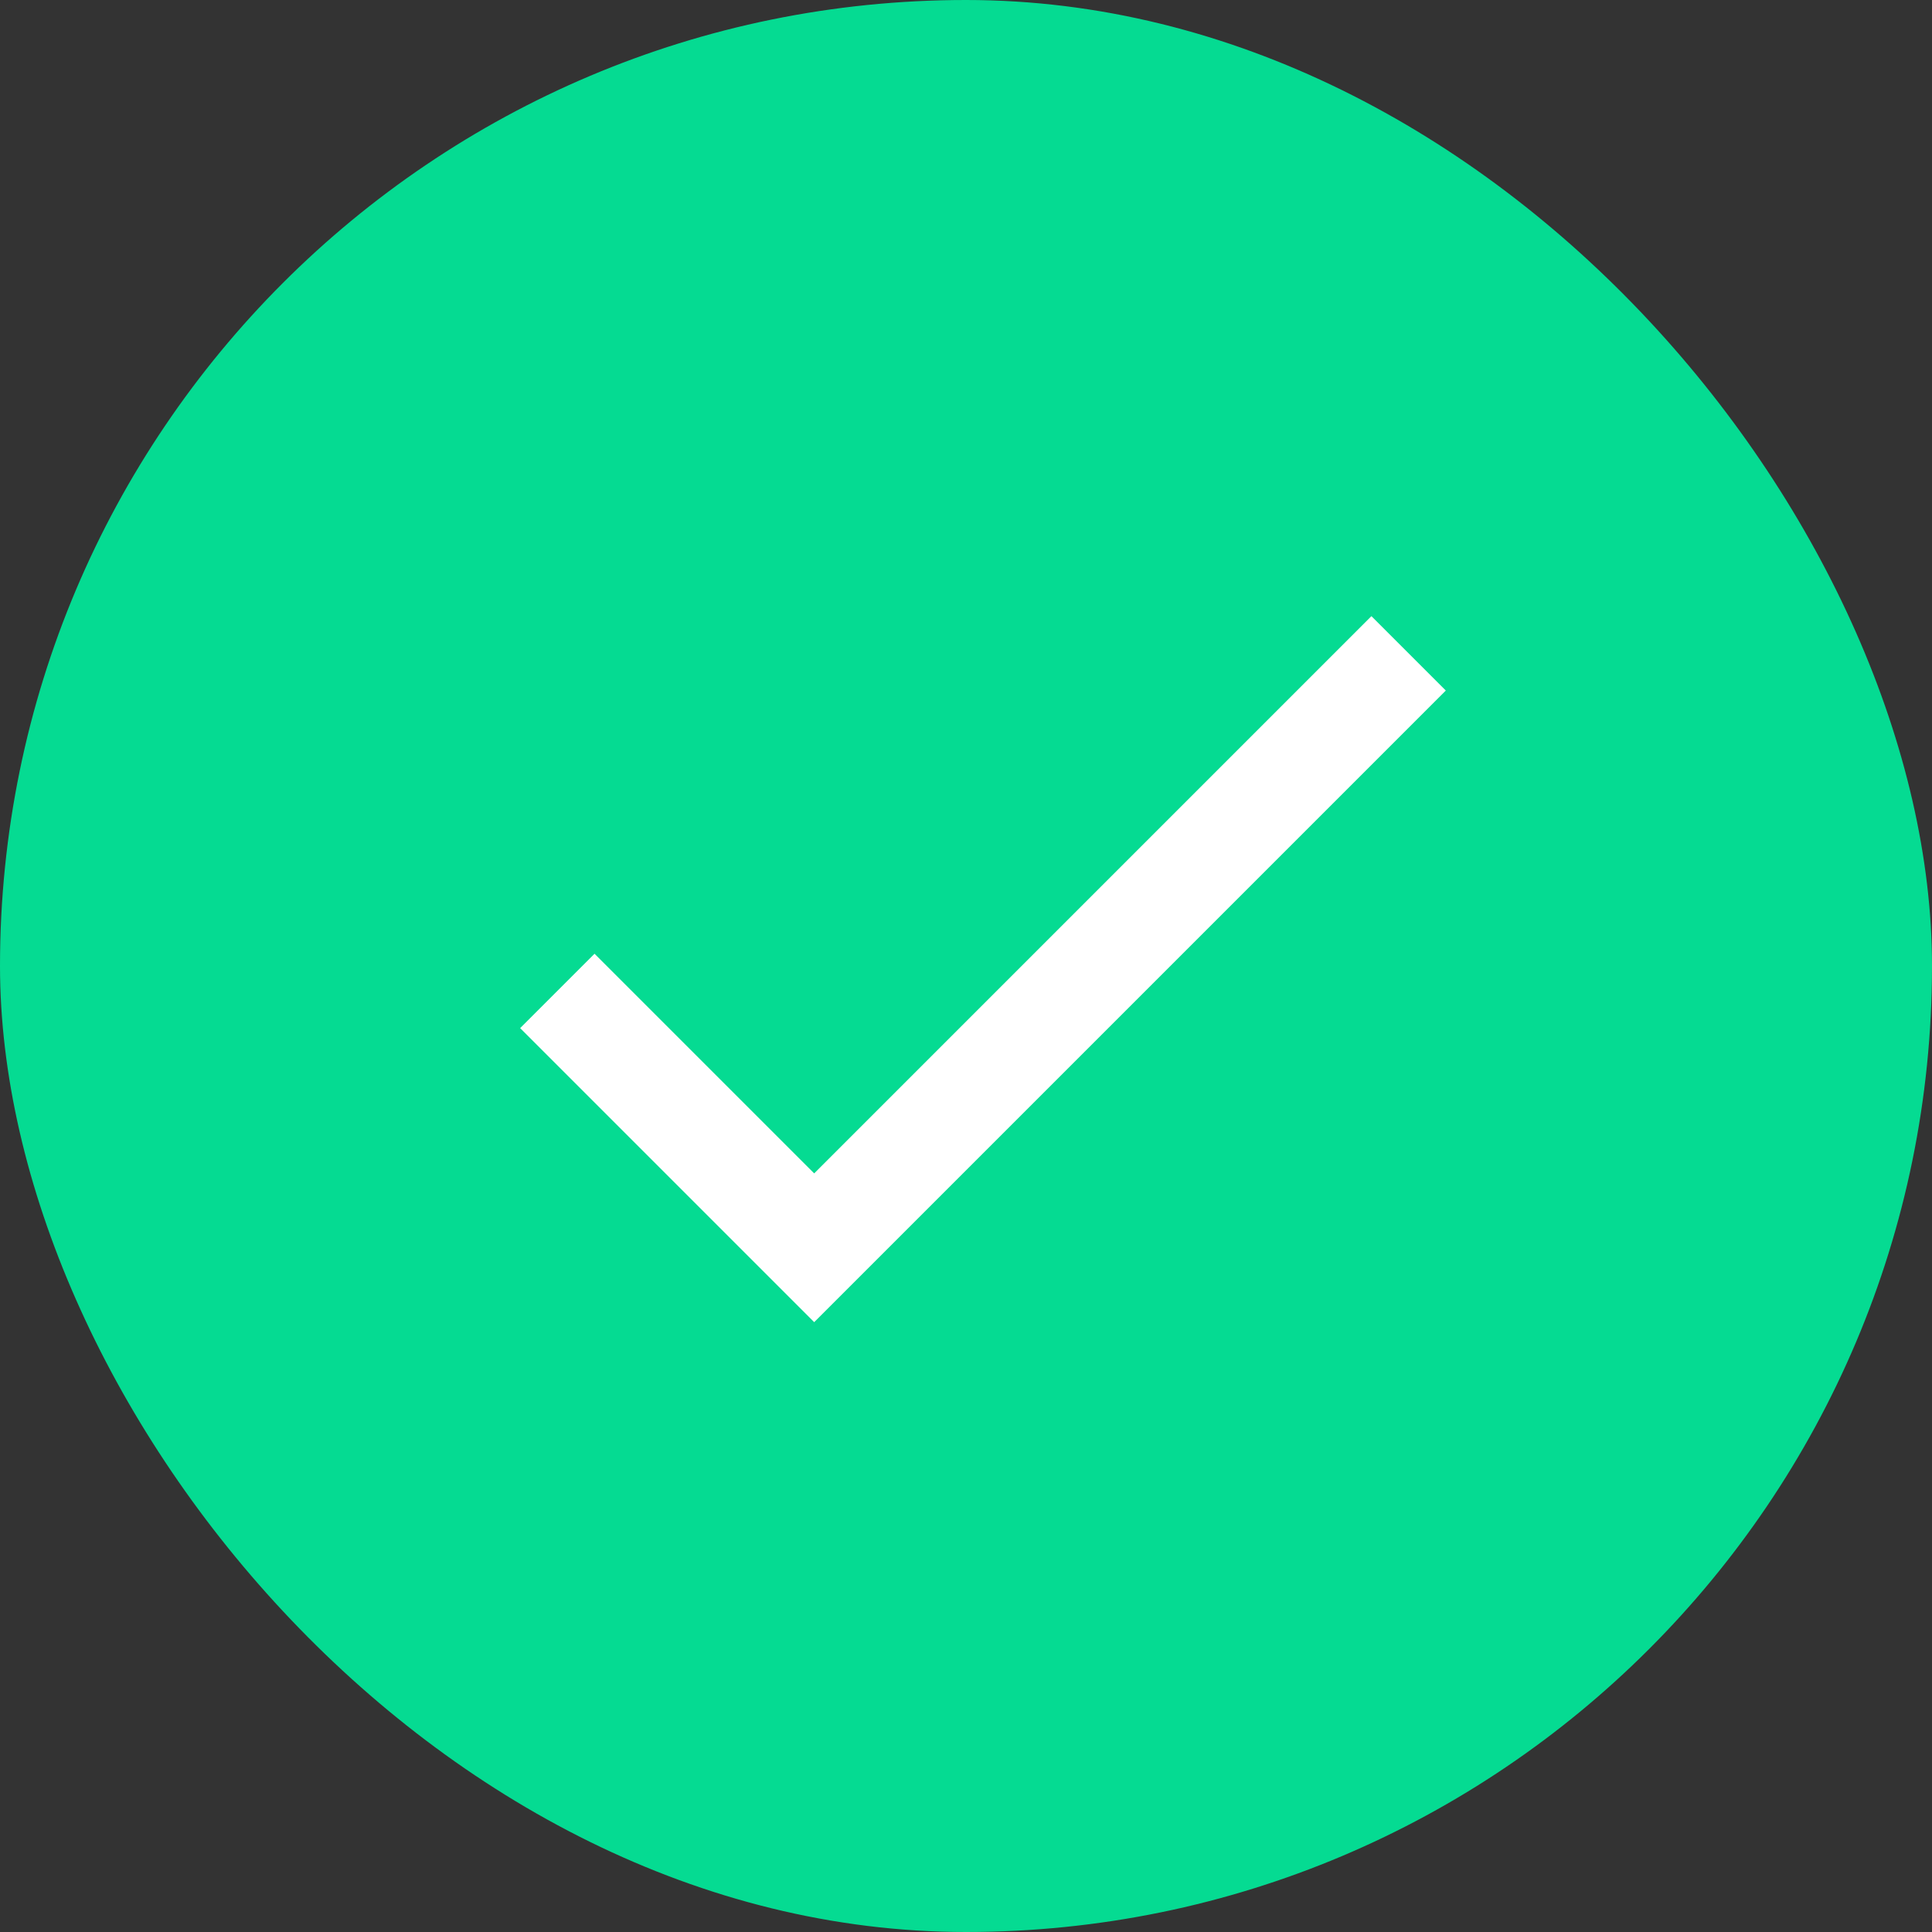 <svg width="26" height="26" viewBox="0 0 26 26" fill="none" xmlns="http://www.w3.org/2000/svg">
<rect x="0" y="0" width="26" height="26" fill="#333333" stroke="none"/>
<rect width="26" height="26" rx="13" fill="#05DB92"/>
<path d="M10.957 15.791L8.001 12.835L7 13.836L10.957 17.793L19.457 9.293L18.456 8.292L10.957 15.791Z" fill="white"/>
</svg>
